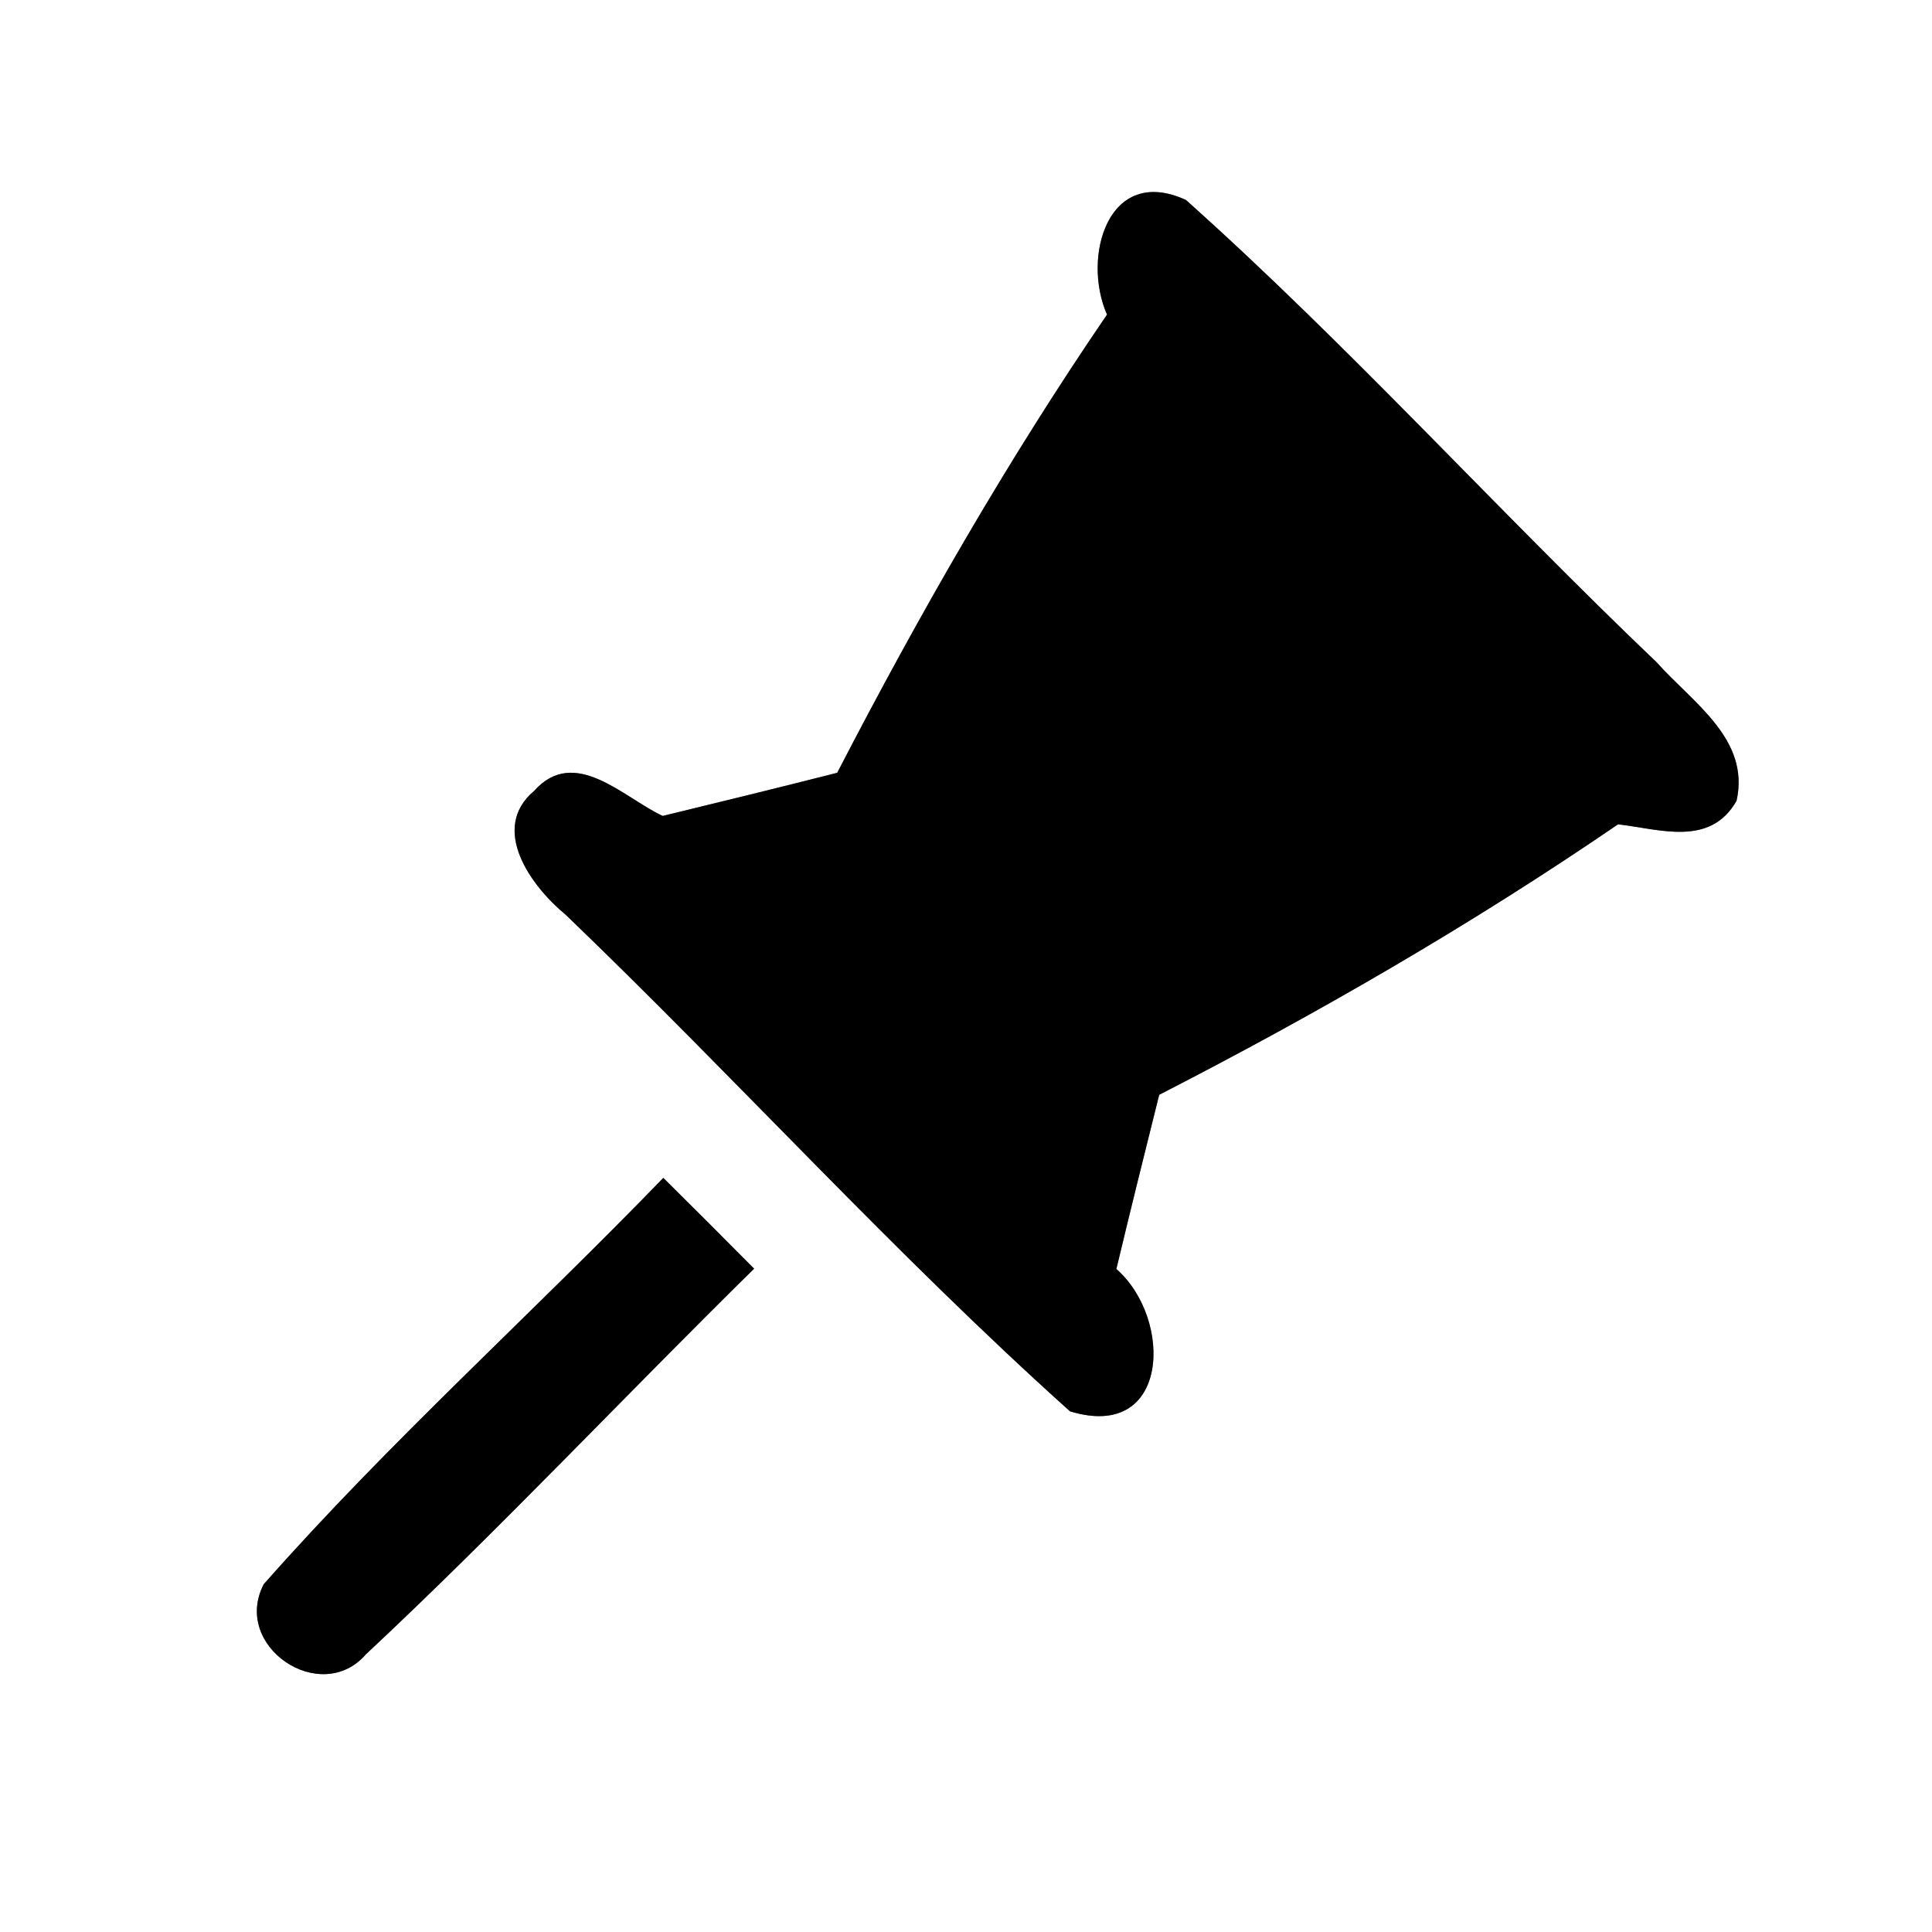 <?xml version="1.0" encoding="UTF-8" ?>
<!DOCTYPE svg PUBLIC "-//W3C//DTD SVG 1.1//EN" "http://www.w3.org/Graphics/SVG/1.1/DTD/svg11.dtd">
<svg width="60pt" height="60pt" viewBox="0 0 60 60" version="1.1" xmlns="http://www.w3.org/2000/svg">
<rect x="0" y="0" width="60" height="60" fill="#808080" stroke="none"/>
<g id="#ffffffff">
<path fill="#ffffff" opacity="1.00" d=" M 0.00 0.00 L 60.00 0.00 L 60.00 60.00 L 0.00 60.00 L 0.00 0.00 M 34.38 9.77 C 31.27 14.32 28.53 19.11 26.00 24.00 C 24.19 24.46 22.39 24.90 20.58 25.34 C 19.36 24.77 17.85 23.15 16.59 24.56 C 15.19 25.74 16.50 27.53 17.57 28.41 C 22.85 33.48 27.78 38.94 33.23 43.83 C 36.33 44.78 36.44 40.96 34.67 39.41 C 35.10 37.61 35.55 35.80 36.00 34.00 C 40.91 31.48 45.69 28.72 50.25 25.60 C 51.55 25.75 53.11 26.31 53.93 24.87 C 54.36 22.95 52.56 21.82 51.45 20.57 C 46.51 15.86 41.92 10.76 36.83 6.21 C 34.41 5.10 33.59 7.99 34.38 9.77 M 20.60 36.58 C 16.50 40.82 12.09 44.78 8.19 49.20 C 7.19 51.13 9.96 52.99 11.36 51.38 C 15.50 47.51 19.38 43.37 23.42 39.40 C 22.49 38.46 21.55 37.52 20.60 36.58 Z" />
</g>
<g id="#000000ff">
<path fill="#000000" opacity="1.00" d=" M 34.38 9.77 C 33.59 7.99 34.41 5.10 36.83 6.21 C 41.92 10.76 46.51 15.86 51.45 20.57 C 52.56 21.82 54.36 22.95 53.93 24.87 C 53.11 26.31 51.55 25.75 50.25 25.60 C 45.69 28.72 40.91 31.48 36.00 34.00 C 35.55 35.80 35.10 37.61 34.67 39.41 C 36.44 40.96 36.33 44.78 33.23 43.83 C 27.78 38.94 22.85 33.48 17.57 28.41 C 16.50 27.53 15.19 25.74 16.59 24.56 C 17.85 23.15 19.36 24.77 20.58 25.34 C 22.39 24.90 24.19 24.46 26.00 24.00 C 28.53 19.11 31.27 14.32 34.38 9.77 Z" />
<path fill="#000000" opacity="1.00" d=" M 20.60 36.58 C 21.55 37.52 22.49 38.46 23.42 39.40 C 19.38 43.37 15.50 47.51 11.36 51.38 C 9.96 52.99 7.19 51.13 8.19 49.20 C 12.09 44.78 16.50 40.82 20.60 36.58 Z" />
</g>
</svg>
